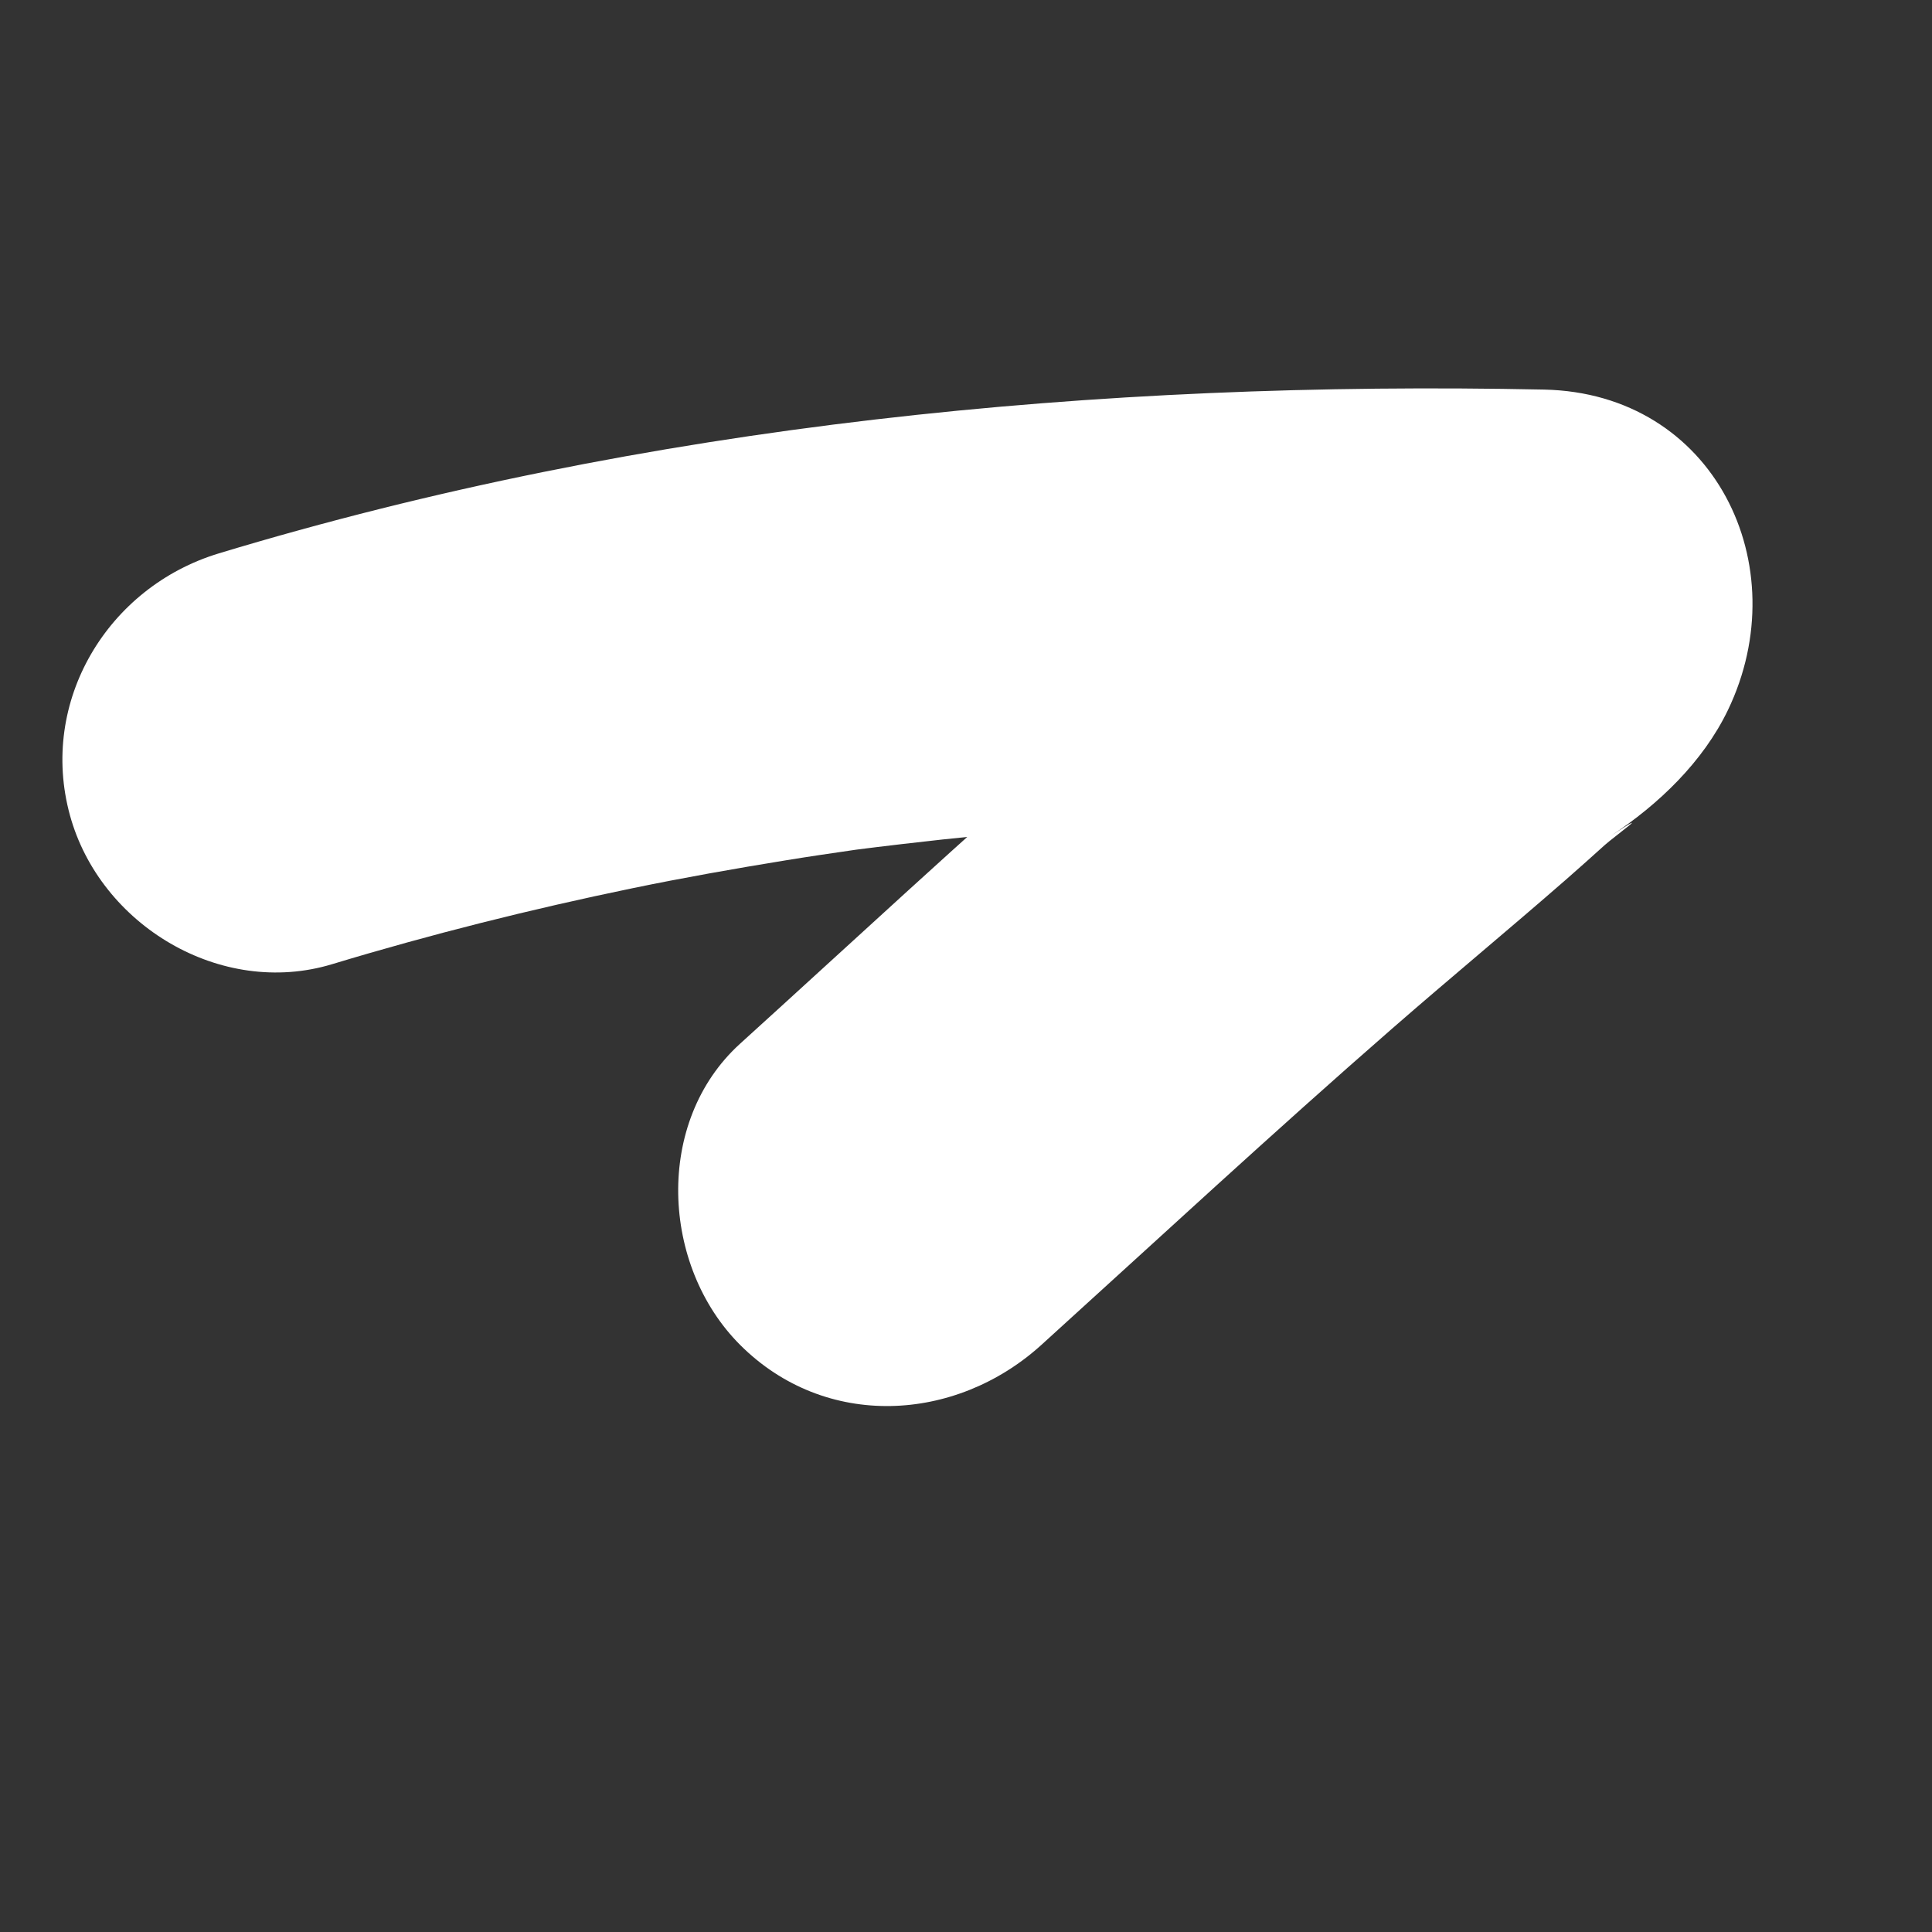 <?xml version="1.0" encoding="utf-8"?>
<!-- Generator: Adobe Illustrator 16.0.0, SVG Export Plug-In . SVG Version: 6.00 Build 0)  -->
<!DOCTYPE svg PUBLIC "-//W3C//DTD SVG 1.1//EN" "http://www.w3.org/Graphics/SVG/1.1/DTD/svg11.dtd">
<svg version="1.1" id="Layer_1" xmlns="http://www.w3.org/2000/svg" xmlns:xlink="http://www.w3.org/1999/xlink" x="0px" y="0px"
	 width="204.073px" height="204.073px" viewBox="0 0 204.073 204.073" enable-background="new 0 0 204.073 204.073"
	 xml:space="preserve">
<rect x="0" y="0" width="204.073" height="204.073" fill="#333333" stroke="none"/>
<g>
	<g>
		<path fill="#FFFFFF" d="M35.07,101.848c10.447-3.163,21.022-5.811,31.712-8.021c5.396-1.116,10.826-2.075,16.266-2.96
			c2.426-0.396,4.857-0.752,7.289-1.103c2.602-0.362,2.436-0.342-0.496,0.06c1.831-0.239,3.664-0.456,5.498-0.673
			c22.468-2.654,45.141-3.47,67.75-3c-6.476-11.285-12.952-22.57-19.428-33.856c-2.014,4.188,3.762-3.515,0.333-0.22
			c5.573-5.354-1.841,1.22-3.628,2.902c-2.662,2.508-5.41,4.923-8.164,7.327c-6.074,5.304-12.291,10.442-18.369,15.743
			c-12.072,10.527-23.789,21.435-35.654,32.193c-9.088,8.241-8.352,23.469,0,31.82c8.985,8.984,22.742,8.231,31.82,0
			c12.324-11.177,24.515-22.48,37.056-33.417c6.073-5.296,12.285-10.433,18.356-15.732c1.38-1.205,2.742-2.43,4.104-3.657
			c0.934-0.841,5.544-4.188,0.637-0.967c5.025-3.3,9.734-7.809,12.365-13.28c7.342-15.27-1.428-33.482-19.428-33.856
			c-46.981-0.977-94.886,3.651-139.981,17.304C11.379,62.006,4.078,74.083,7.393,86.133C10.581,97.726,23.334,105.4,35.07,101.848
			L35.07,101.848z"/>
	</g>
</g>
</svg>

